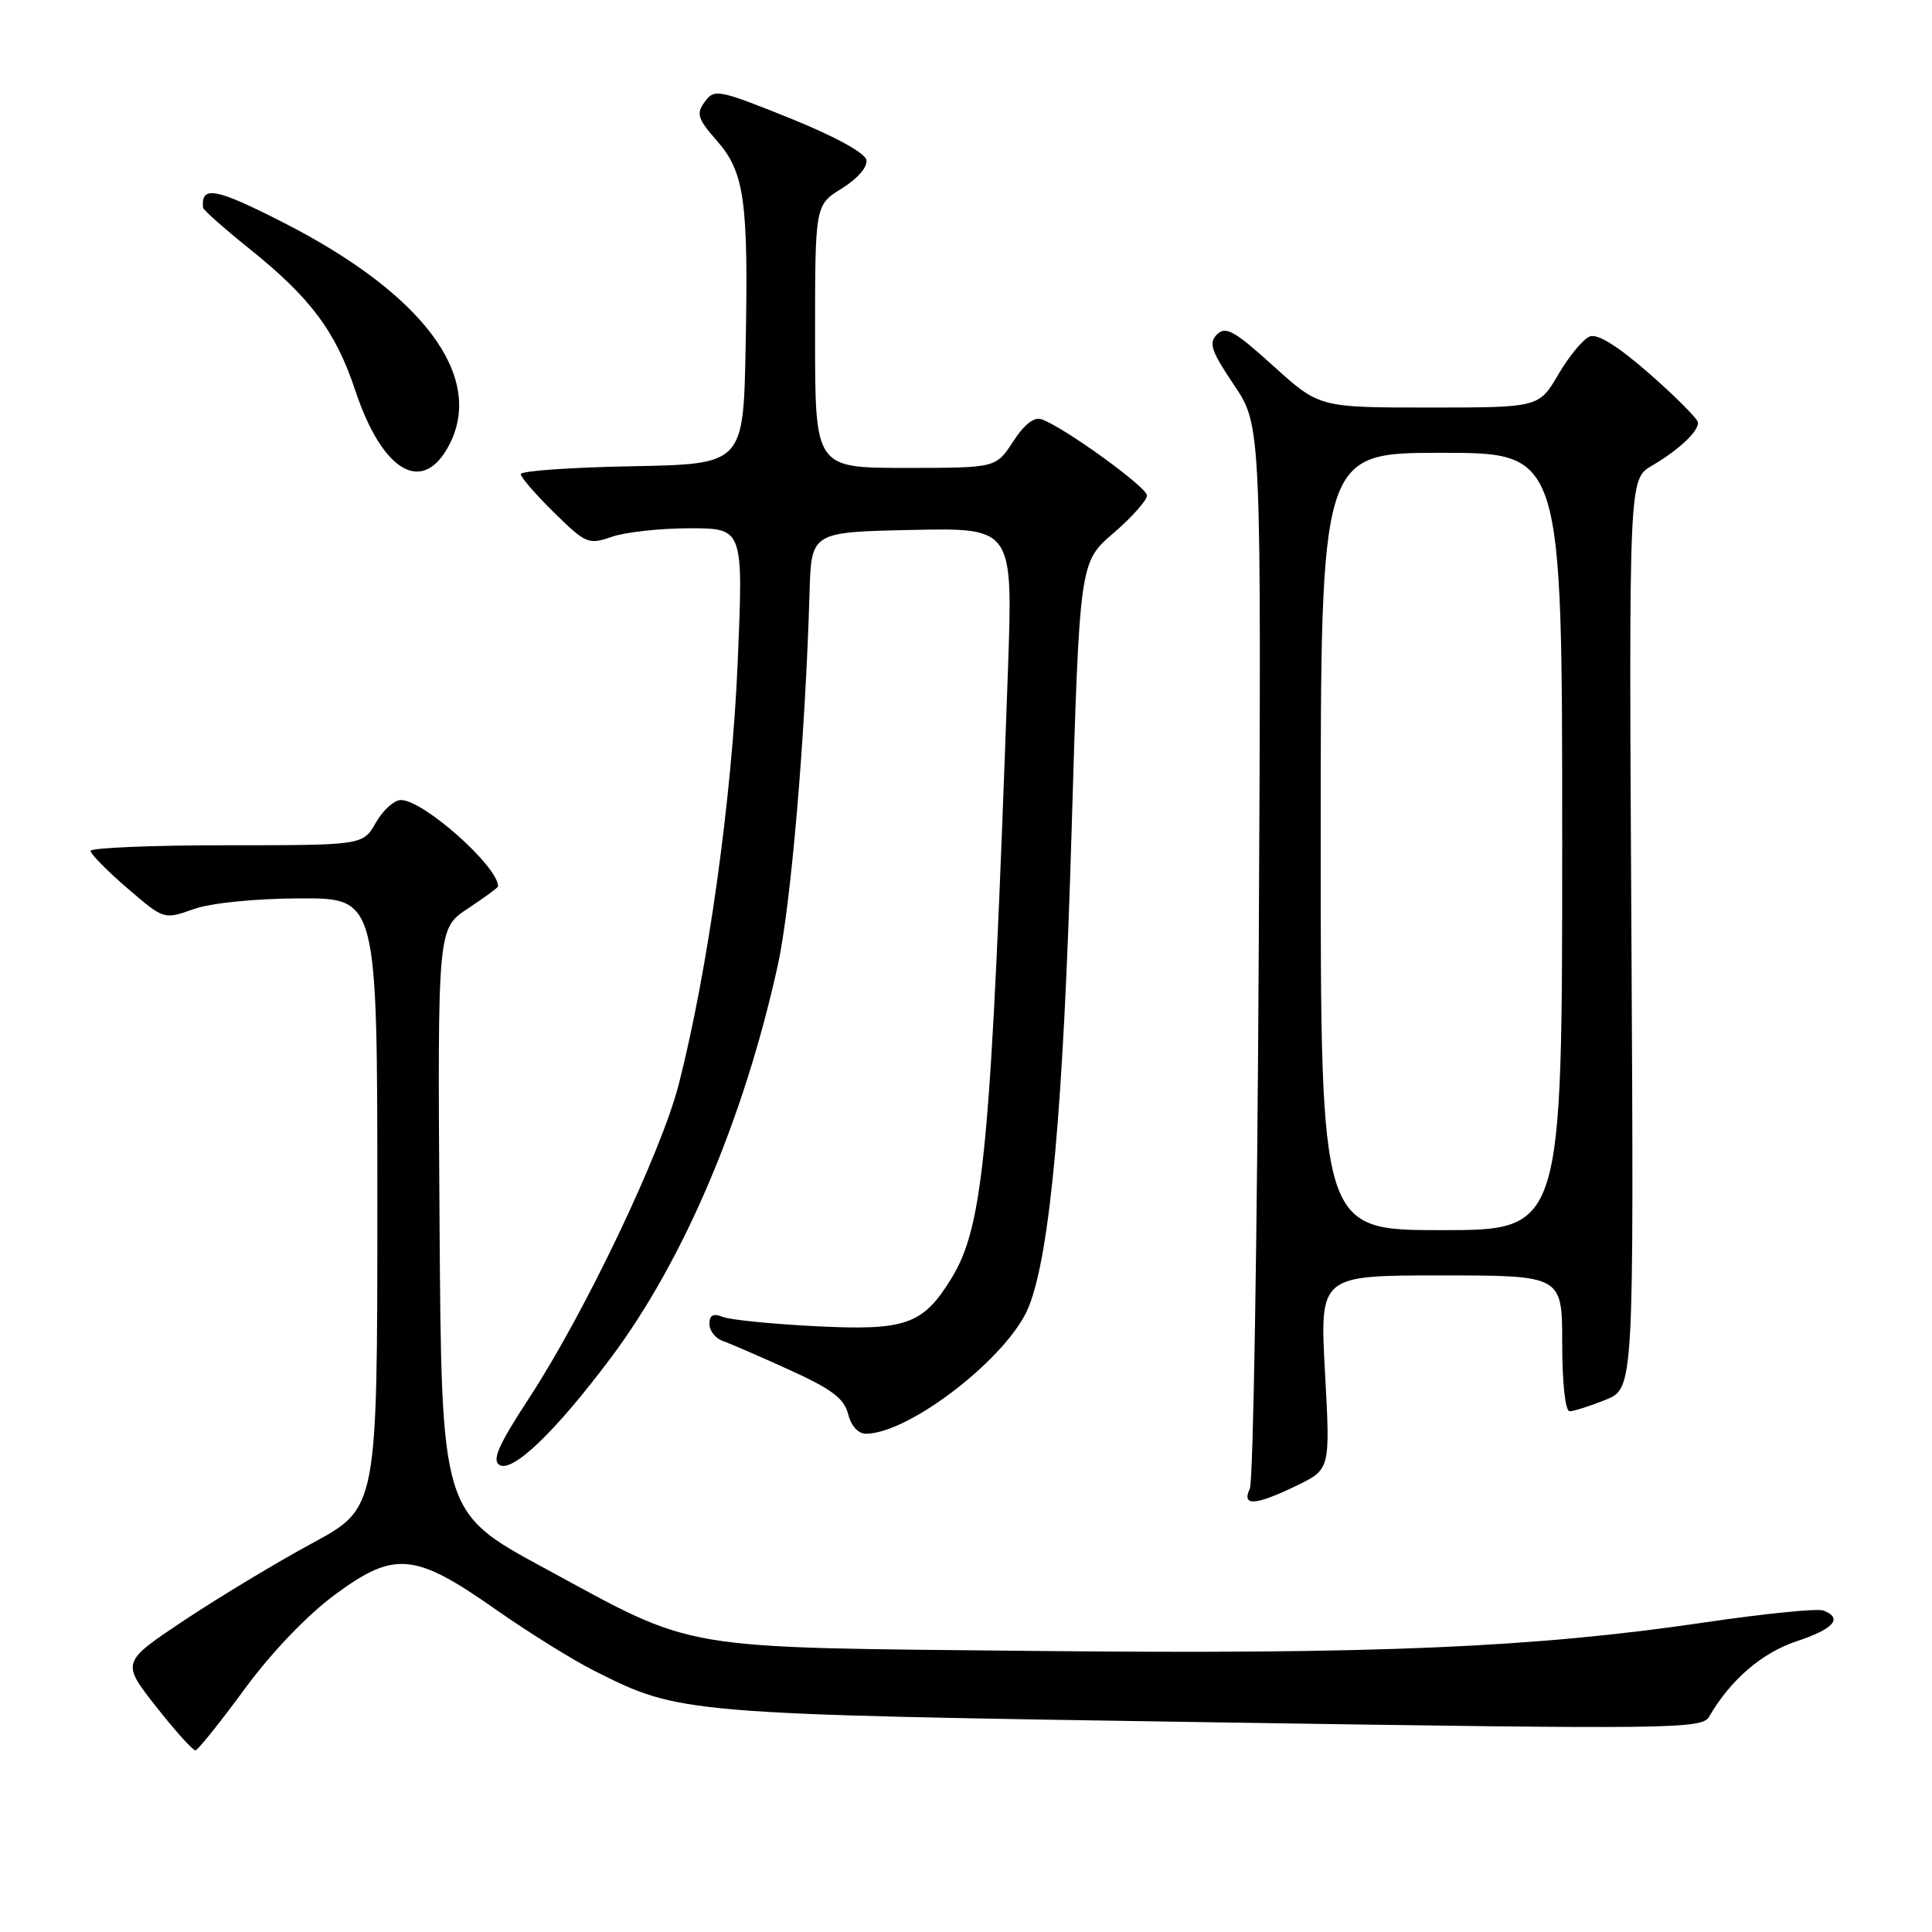 <?xml version="1.0" encoding="UTF-8" standalone="no"?>
<!DOCTYPE svg PUBLIC "-//W3C//DTD SVG 1.1//EN" "http://www.w3.org/Graphics/SVG/1.1/DTD/svg11.dtd" >
<svg xmlns="http://www.w3.org/2000/svg" xmlns:xlink="http://www.w3.org/1999/xlink" version="1.1" viewBox="0 0 256 256">
 <g >
 <path fill="currentColor"
d=" M 32.41 223.81 C 36.00 218.92 40.72 214.00 44.41 211.28 C 52.29 205.47 54.95 205.72 65.70 213.27 C 69.99 216.28 75.85 219.93 78.73 221.38 C 90.13 227.12 90.23 227.13 160.48 228.21 C 222.05 229.16 225.52 229.12 226.48 227.45 C 229.29 222.60 233.45 219.01 238.05 217.48 C 243.00 215.84 244.24 214.41 241.60 213.40 C 240.83 213.11 233.82 213.81 226.01 214.96 C 203.33 218.32 182.26 219.22 137.26 218.76 C 89.00 218.26 92.59 218.87 72.00 207.71 C 58.50 200.39 58.50 200.39 58.24 161.72 C 57.98 123.04 57.98 123.04 61.99 120.39 C 64.19 118.93 66.00 117.61 66.00 117.45 C 66.00 114.80 56.09 105.99 53.12 106.01 C 52.23 106.01 50.73 107.36 49.80 109.01 C 48.09 112.00 48.09 112.00 30.05 112.00 C 20.12 112.00 12.00 112.34 12.00 112.75 C 12.00 113.16 14.19 115.38 16.86 117.68 C 21.71 121.86 21.72 121.86 25.61 120.48 C 27.92 119.65 33.66 119.07 39.75 119.04 C 50.00 119.00 50.00 119.00 50.00 159.41 C 50.00 199.82 50.00 199.82 41.41 204.46 C 36.68 207.02 29.05 211.62 24.44 214.68 C 16.07 220.26 16.07 220.26 20.68 226.13 C 23.22 229.36 25.57 231.97 25.90 231.93 C 26.23 231.89 29.16 228.24 32.41 223.81 Z  M 171.82 196.85 C 176.27 194.69 176.27 194.69 175.57 181.85 C 174.87 169.00 174.87 169.00 190.93 169.00 C 207.00 169.00 207.00 169.00 207.00 178.00 C 207.00 183.21 207.41 187.00 207.98 187.00 C 208.52 187.00 210.66 186.32 212.73 185.49 C 216.50 183.98 216.50 183.98 216.17 123.74 C 215.83 63.50 215.83 63.50 218.88 61.71 C 222.40 59.65 225.00 57.23 225.00 56.01 C 225.00 55.55 222.13 52.65 218.62 49.57 C 214.45 45.91 211.70 44.18 210.66 44.58 C 209.79 44.91 207.92 47.17 206.50 49.59 C 203.92 54.00 203.92 54.00 189.37 54.00 C 174.81 54.00 174.81 54.00 168.71 48.48 C 163.59 43.84 162.40 43.17 161.26 44.31 C 160.12 45.45 160.49 46.52 163.53 51.04 C 167.14 56.41 167.14 56.41 166.79 125.96 C 166.59 164.21 166.06 196.29 165.61 197.25 C 164.49 199.63 166.31 199.51 171.82 196.85 Z  M 80.94 179.92 C 90.58 167.05 98.58 148.25 103.06 127.91 C 104.81 119.95 106.72 97.49 107.27 78.50 C 107.50 70.50 107.50 70.50 120.86 70.22 C 134.22 69.94 134.22 69.94 133.56 88.72 C 131.30 152.46 130.37 162.43 126.02 169.47 C 122.26 175.55 120.00 176.33 108.08 175.73 C 102.26 175.44 96.71 174.88 95.75 174.49 C 94.51 173.99 94.00 174.26 94.00 175.42 C 94.00 176.33 94.79 177.34 95.75 177.68 C 96.71 178.01 100.70 179.74 104.61 181.52 C 110.19 184.05 111.86 185.30 112.38 187.37 C 112.78 188.96 113.72 189.99 114.77 189.98 C 120.63 189.90 133.70 179.71 136.31 173.17 C 139.16 166.05 140.91 146.80 141.98 110.50 C 143.05 74.50 143.05 74.50 147.53 70.65 C 149.99 68.53 151.99 66.28 151.98 65.65 C 151.95 64.53 141.00 56.61 138.00 55.55 C 137.04 55.20 135.68 56.27 134.24 58.51 C 131.98 62.00 131.98 62.00 119.99 62.00 C 108.00 62.00 108.00 62.00 108.00 44.58 C 108.00 27.16 108.00 27.16 111.55 24.97 C 113.63 23.68 114.98 22.12 114.80 21.20 C 114.62 20.25 110.57 18.04 104.61 15.64 C 95.21 11.86 94.65 11.75 93.39 13.48 C 92.23 15.07 92.43 15.73 94.96 18.61 C 98.66 22.82 99.18 26.54 98.80 46.00 C 98.50 61.50 98.50 61.50 83.75 61.78 C 75.64 61.93 69.00 62.40 69.00 62.82 C 69.00 63.24 70.99 65.53 73.42 67.92 C 77.62 72.05 77.99 72.20 81.07 71.13 C 82.84 70.51 87.49 70.00 91.40 70.00 C 98.50 70.00 98.50 70.00 97.75 87.75 C 96.98 105.84 93.80 128.61 89.93 143.71 C 87.59 152.80 77.44 174.08 70.02 185.39 C 66.08 191.41 65.17 193.48 66.17 194.11 C 67.91 195.18 73.58 189.74 80.94 179.92 Z  M 59.54 58.92 C 64.23 49.86 56.06 38.93 37.53 29.48 C 28.54 24.90 26.64 24.54 26.90 27.51 C 26.93 27.81 29.67 30.25 32.99 32.91 C 41.16 39.47 44.47 43.89 47.08 51.75 C 50.69 62.59 56.05 65.67 59.54 58.92 Z  M 175.00 111.50 C 175.00 60.00 175.00 60.00 191.00 60.00 C 207.00 60.00 207.00 60.00 207.00 111.50 C 207.00 163.00 207.00 163.00 191.00 163.00 C 175.00 163.00 175.00 163.00 175.00 111.50 Z "/>
</g>
</svg>